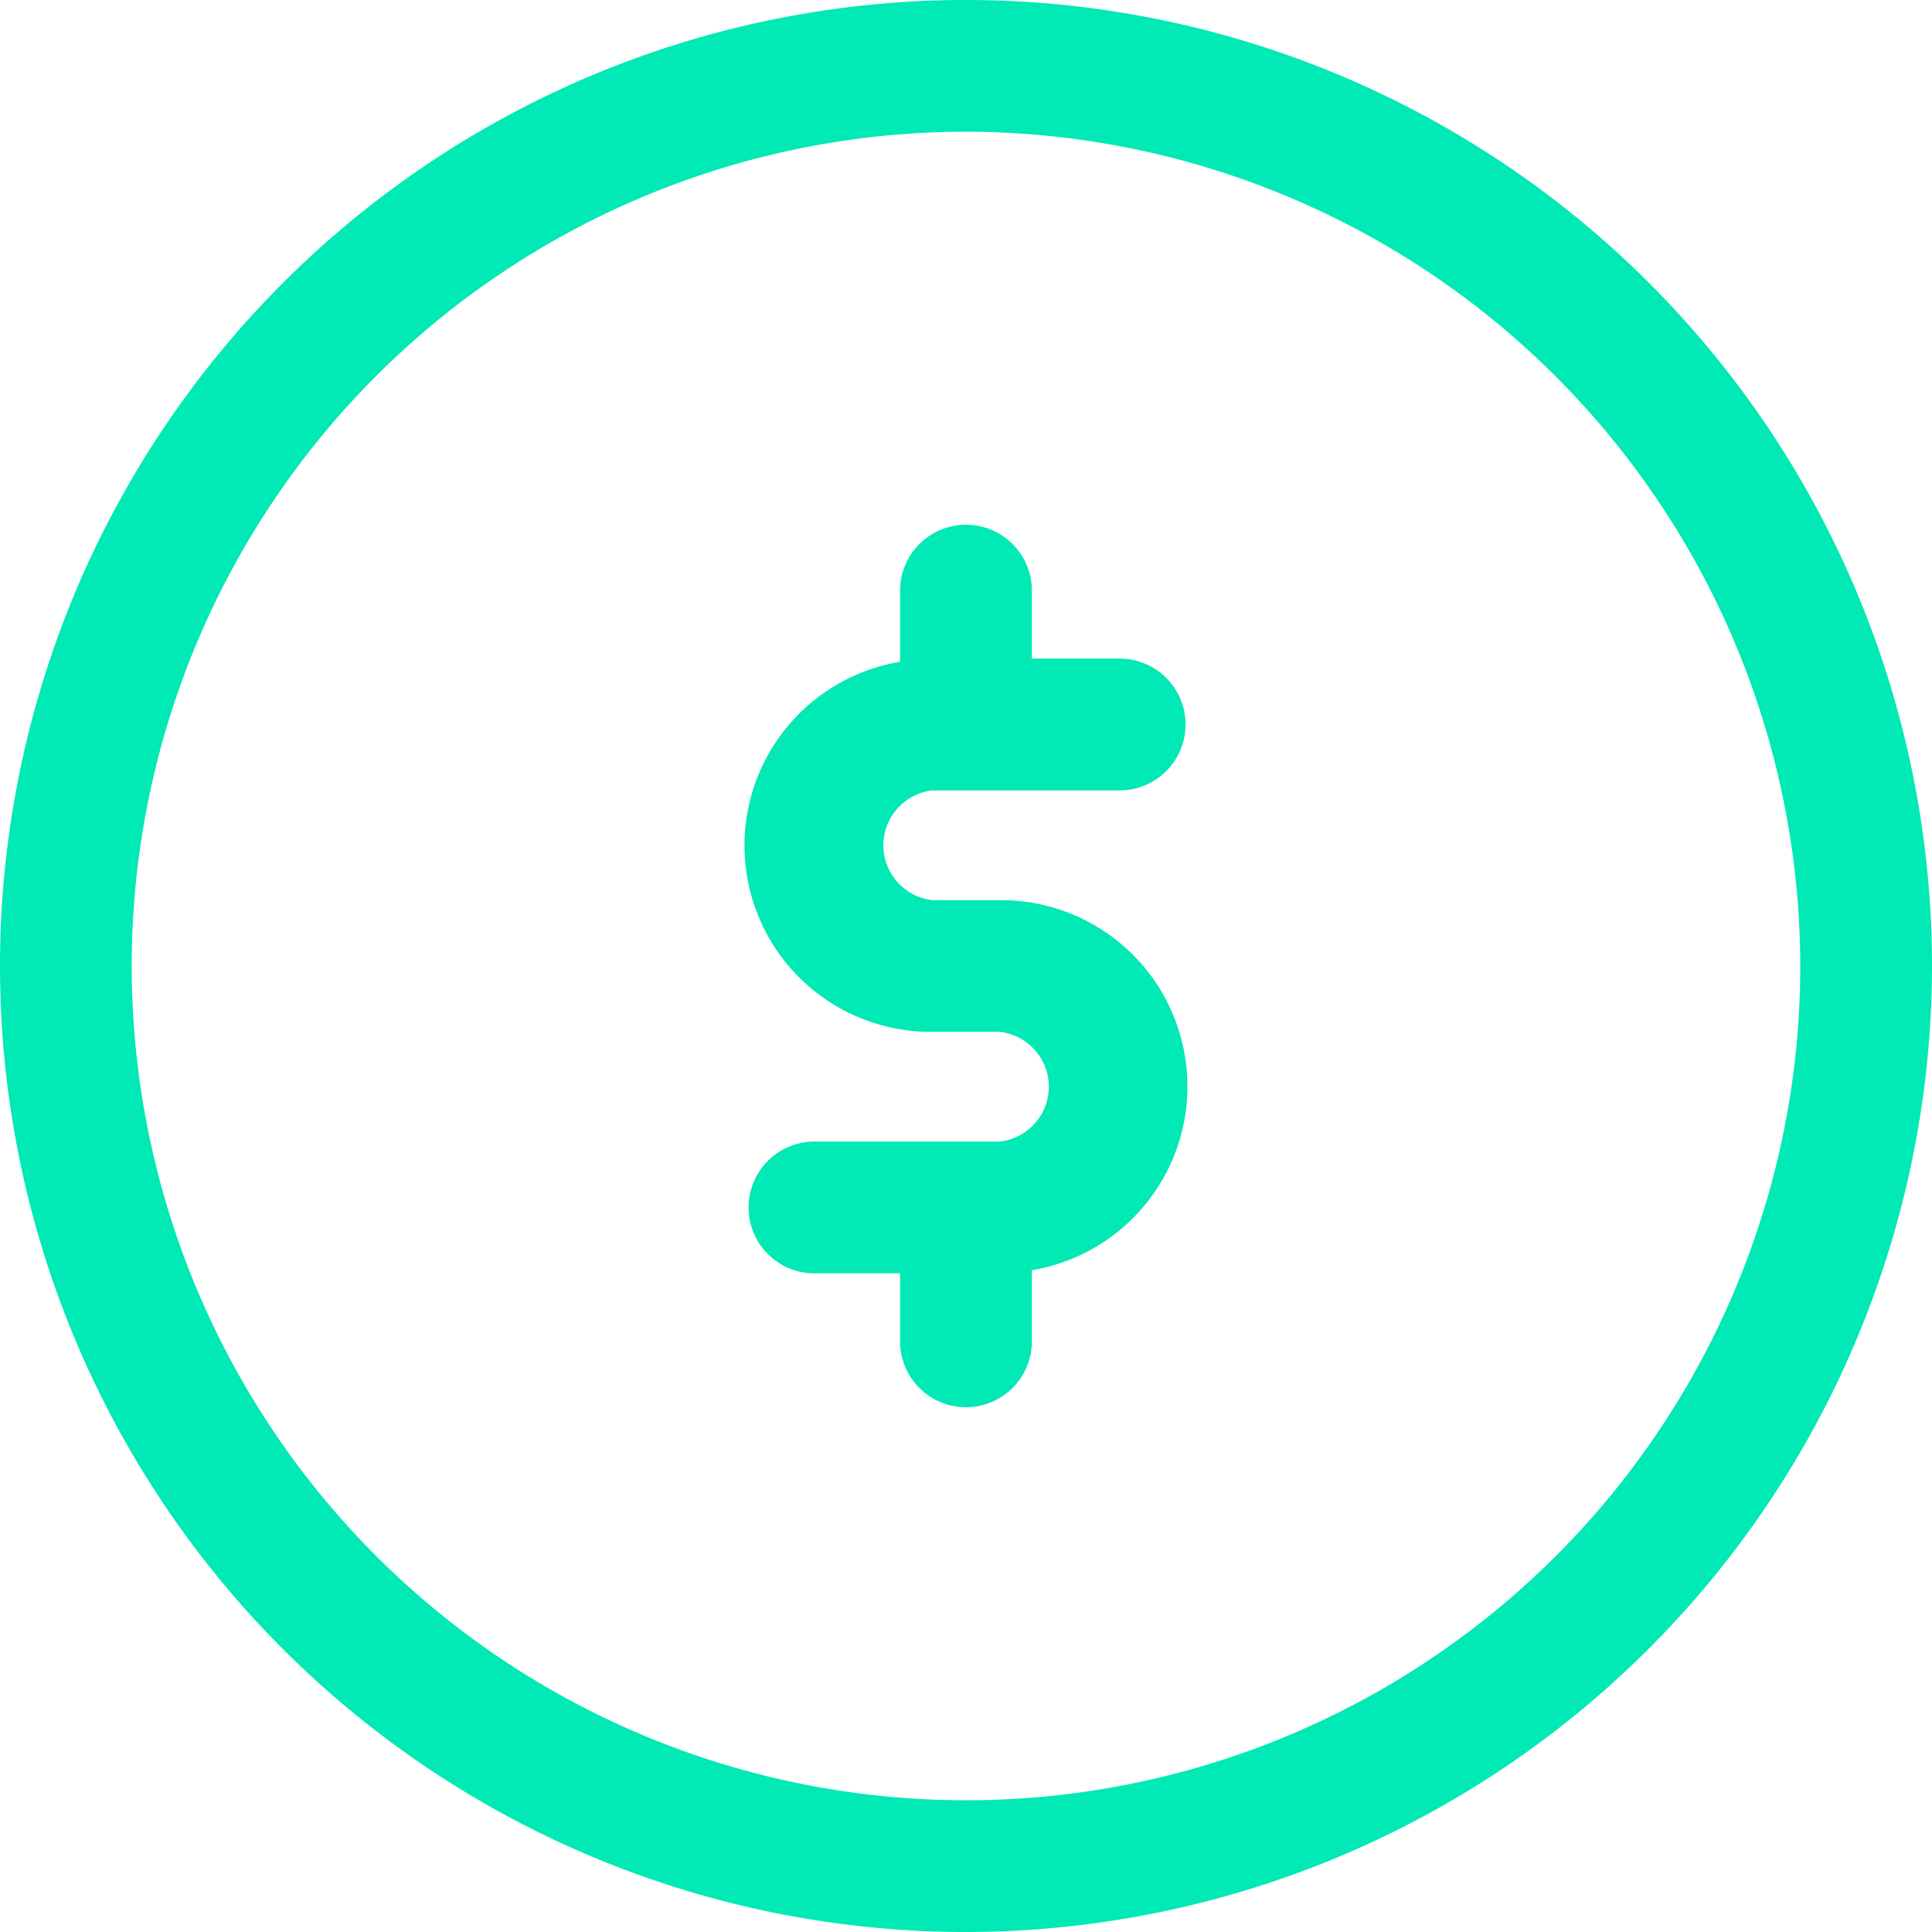 <svg id="financeiro" xmlns="http://www.w3.org/2000/svg" width="28" height="28" viewBox="0 0 28 28">
  <path id="Path" d="M3.665,8.909H.955a.955.955,0,0,0,0,1.909H2.227v.955a.955.955,0,1,0,1.909,0v-1A2.7,2.7,0,0,0,3.665,5.41H2.7a.8.8,0,0,1,0-1.591H5.409a.955.955,0,0,0,0-1.91H4.136V.955a.955.955,0,1,0-1.909,0v1A2.7,2.7,0,0,0,2.7,7.318h.967a.8.8,0,0,1,0,1.591Z" transform="translate(10.818 7.636)" fill="#01e9b5"/>
  <path id="Shape" d="M14,28A14,14,0,1,1,28,14,14.016,14.016,0,0,1,14,28ZM14,1.909A12.091,12.091,0,1,0,26.091,14,12.105,12.105,0,0,0,14,1.909Z" fill="#01e9b5"/>
</svg>
